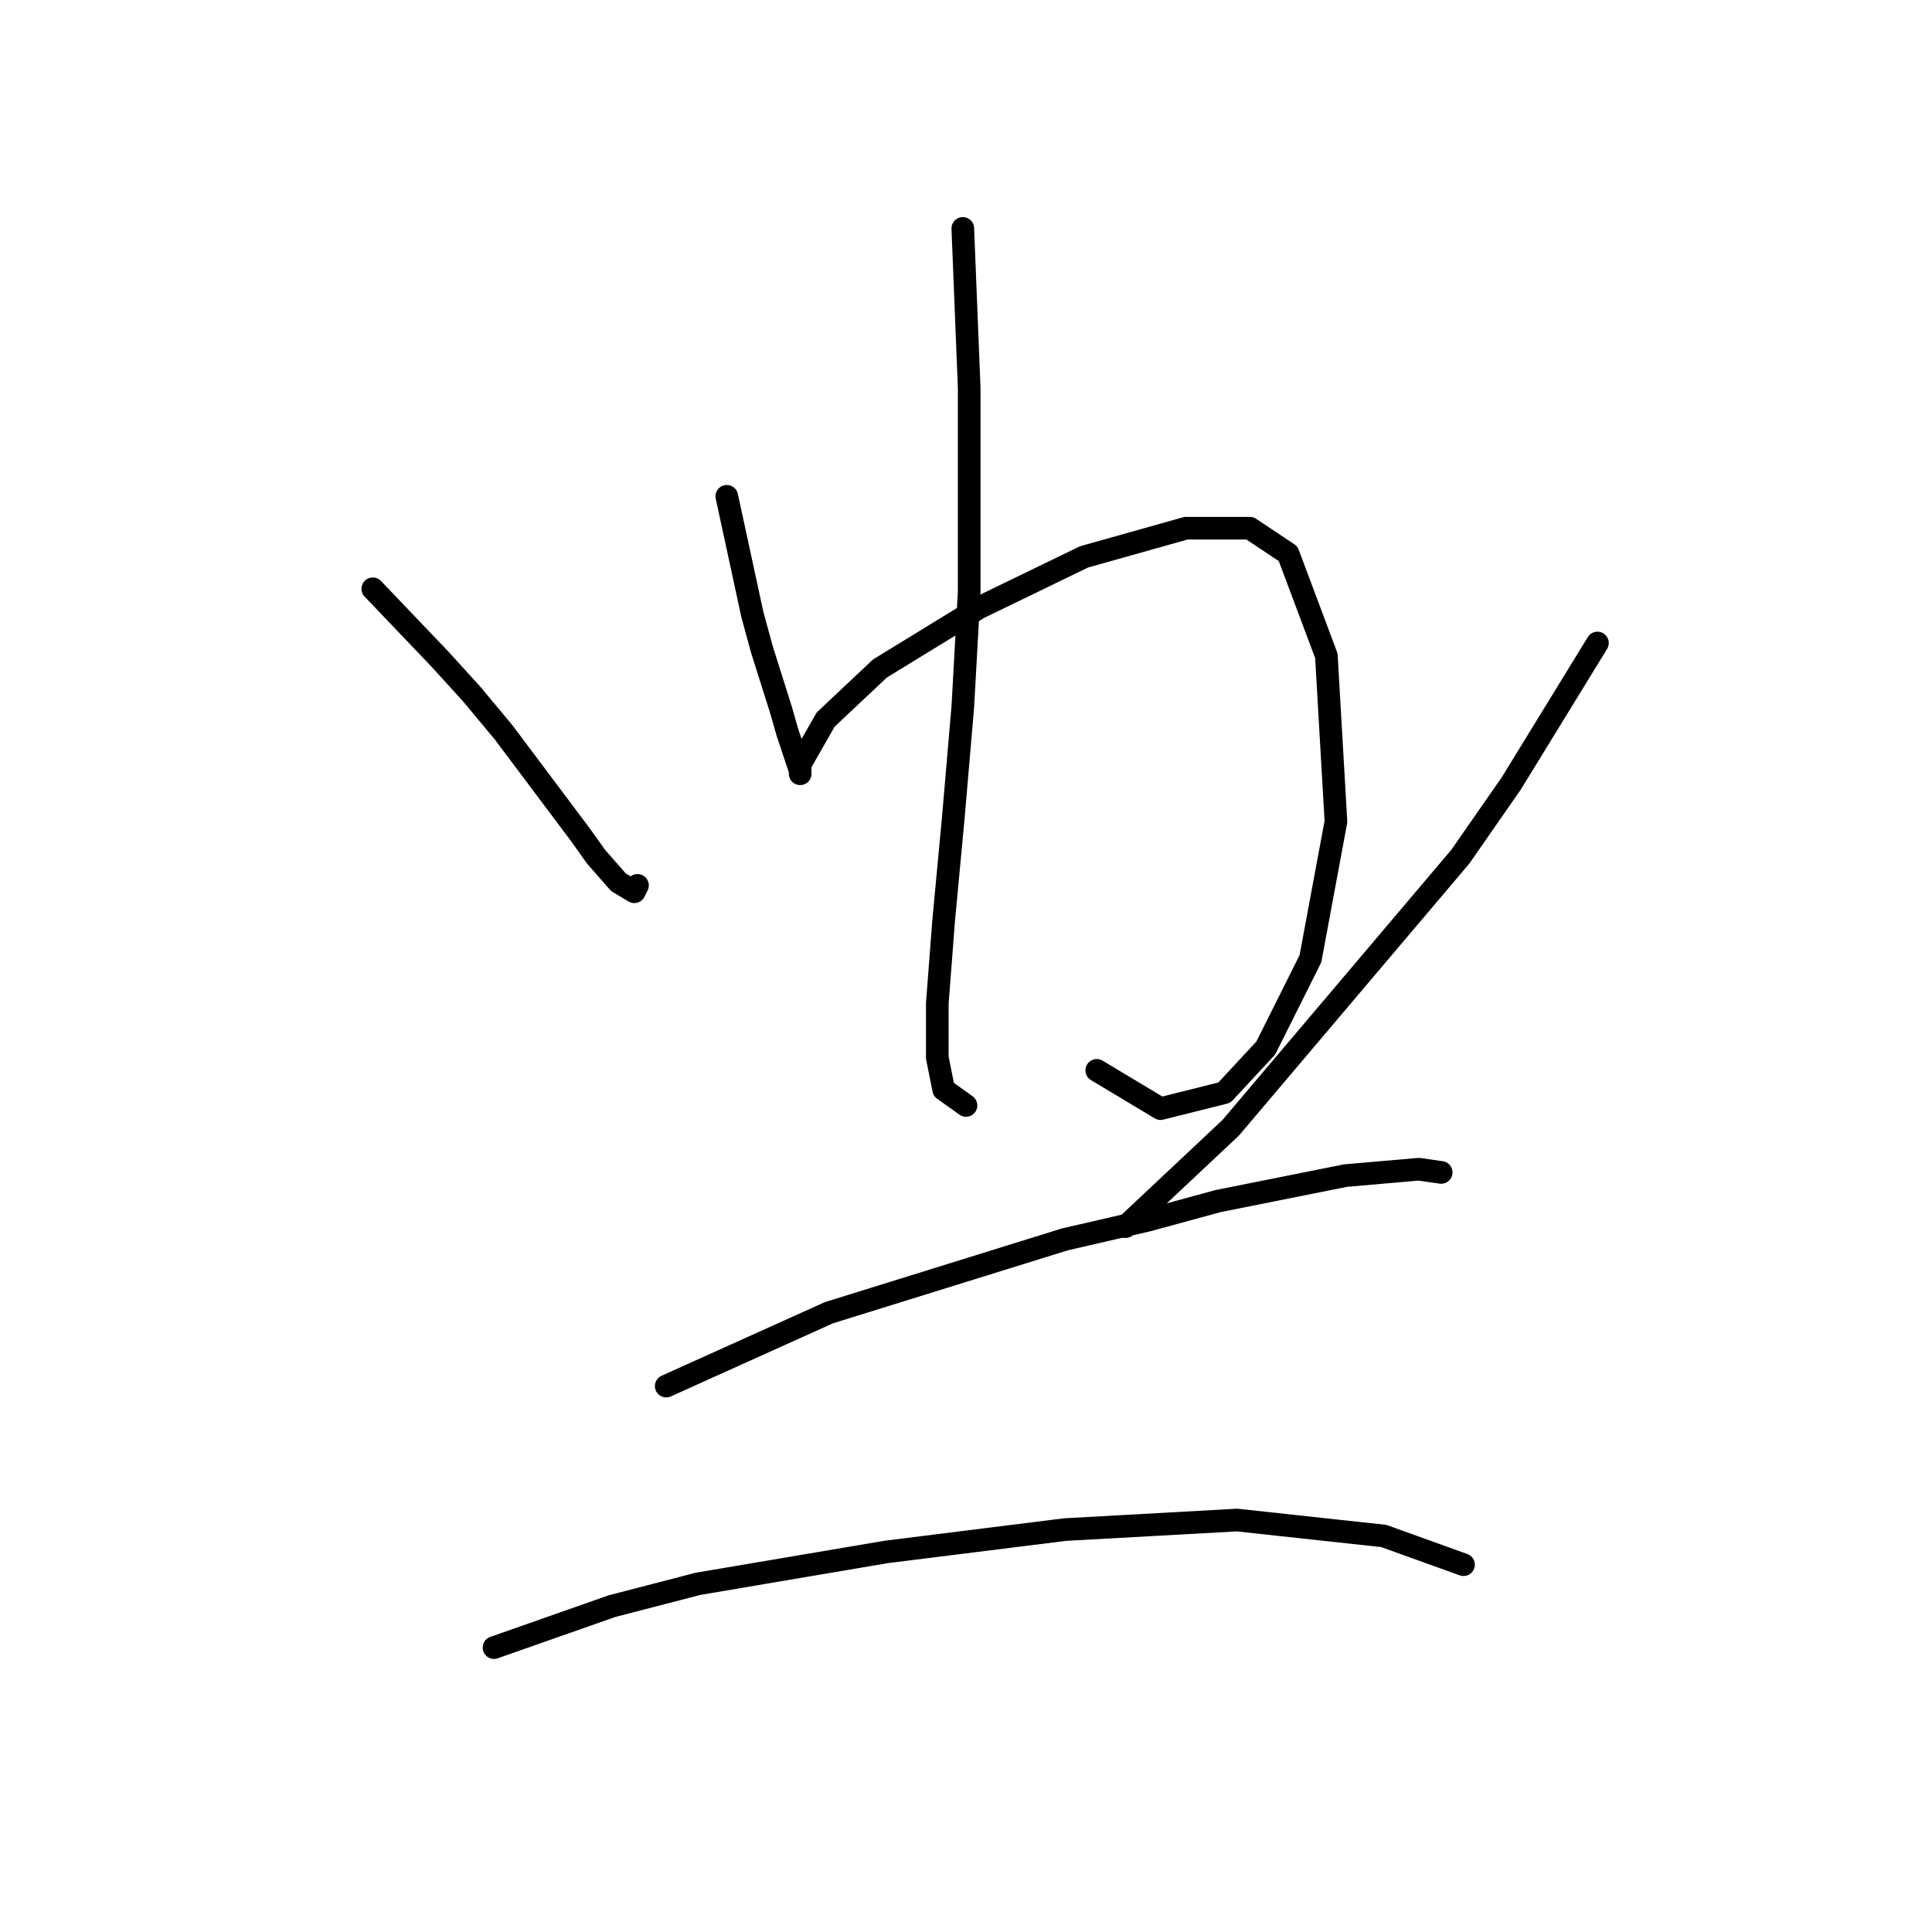 <?xml version="1.0" standalone="no"?>
    <svg width="256" height="256" xmlns="http://www.w3.org/2000/svg" version="1.1">
    <polyline stroke="black" stroke-width="3" stroke-linecap="round" fill="transparent" stroke-linejoin="round" points="49.398 78.018 58.273 87.315 62.499 91.963 66.724 97.034 70.528 102.105 76.867 110.557 78.979 113.515 81.938 116.896 84.05 118.163 84.473 117.318 84.473 117.318 " />
        <polyline stroke="black" stroke-width="3" stroke-linecap="round" fill="transparent" stroke-linejoin="round" points="96.305 65.763 99.686 81.398 100.954 86.047 103.489 94.076 104.335 97.034 105.602 100.837 106.025 102.105 106.025 102.528 106.025 102.105 106.025 101.26 109.406 95.344 116.59 88.582 129.69 80.553 143.635 73.792 157.158 69.989 165.609 69.989 170.68 73.369 175.751 86.892 177.019 108.867 173.639 127.038 167.722 138.87 162.229 144.786 153.777 146.899 145.325 141.828 145.325 141.828 " />
        <polyline stroke="black" stroke-width="3" stroke-linecap="round" fill="transparent" stroke-linejoin="round" points="127.577 30.266 128.422 51.395 128.422 69.566 128.422 78.44 127.577 93.653 126.309 108.444 125.041 121.967 124.196 132.954 124.196 140.138 125.041 144.364 127.999 146.477 127.999 146.477 " />
        <polyline stroke="black" stroke-width="3" stroke-linecap="round" fill="transparent" stroke-linejoin="round" points="211.671 85.202 200.261 103.795 193.5 113.515 163.074 149.435 149.129 162.535 149.129 162.535 " />
        <polyline stroke="black" stroke-width="3" stroke-linecap="round" fill="transparent" stroke-linejoin="round" points="88.276 183.664 109.828 173.945 141.099 164.225 152.087 161.69 161.384 159.154 178.287 155.773 188.006 154.928 190.965 155.351 190.965 155.351 " />
        <polyline stroke="black" stroke-width="3" stroke-linecap="round" fill="transparent" stroke-linejoin="round" points="65.457 218.316 81.092 212.822 92.502 209.864 117.435 205.639 141.099 202.68 163.919 201.413 183.358 203.526 193.923 207.329 193.923 207.329 " />
        </svg>
